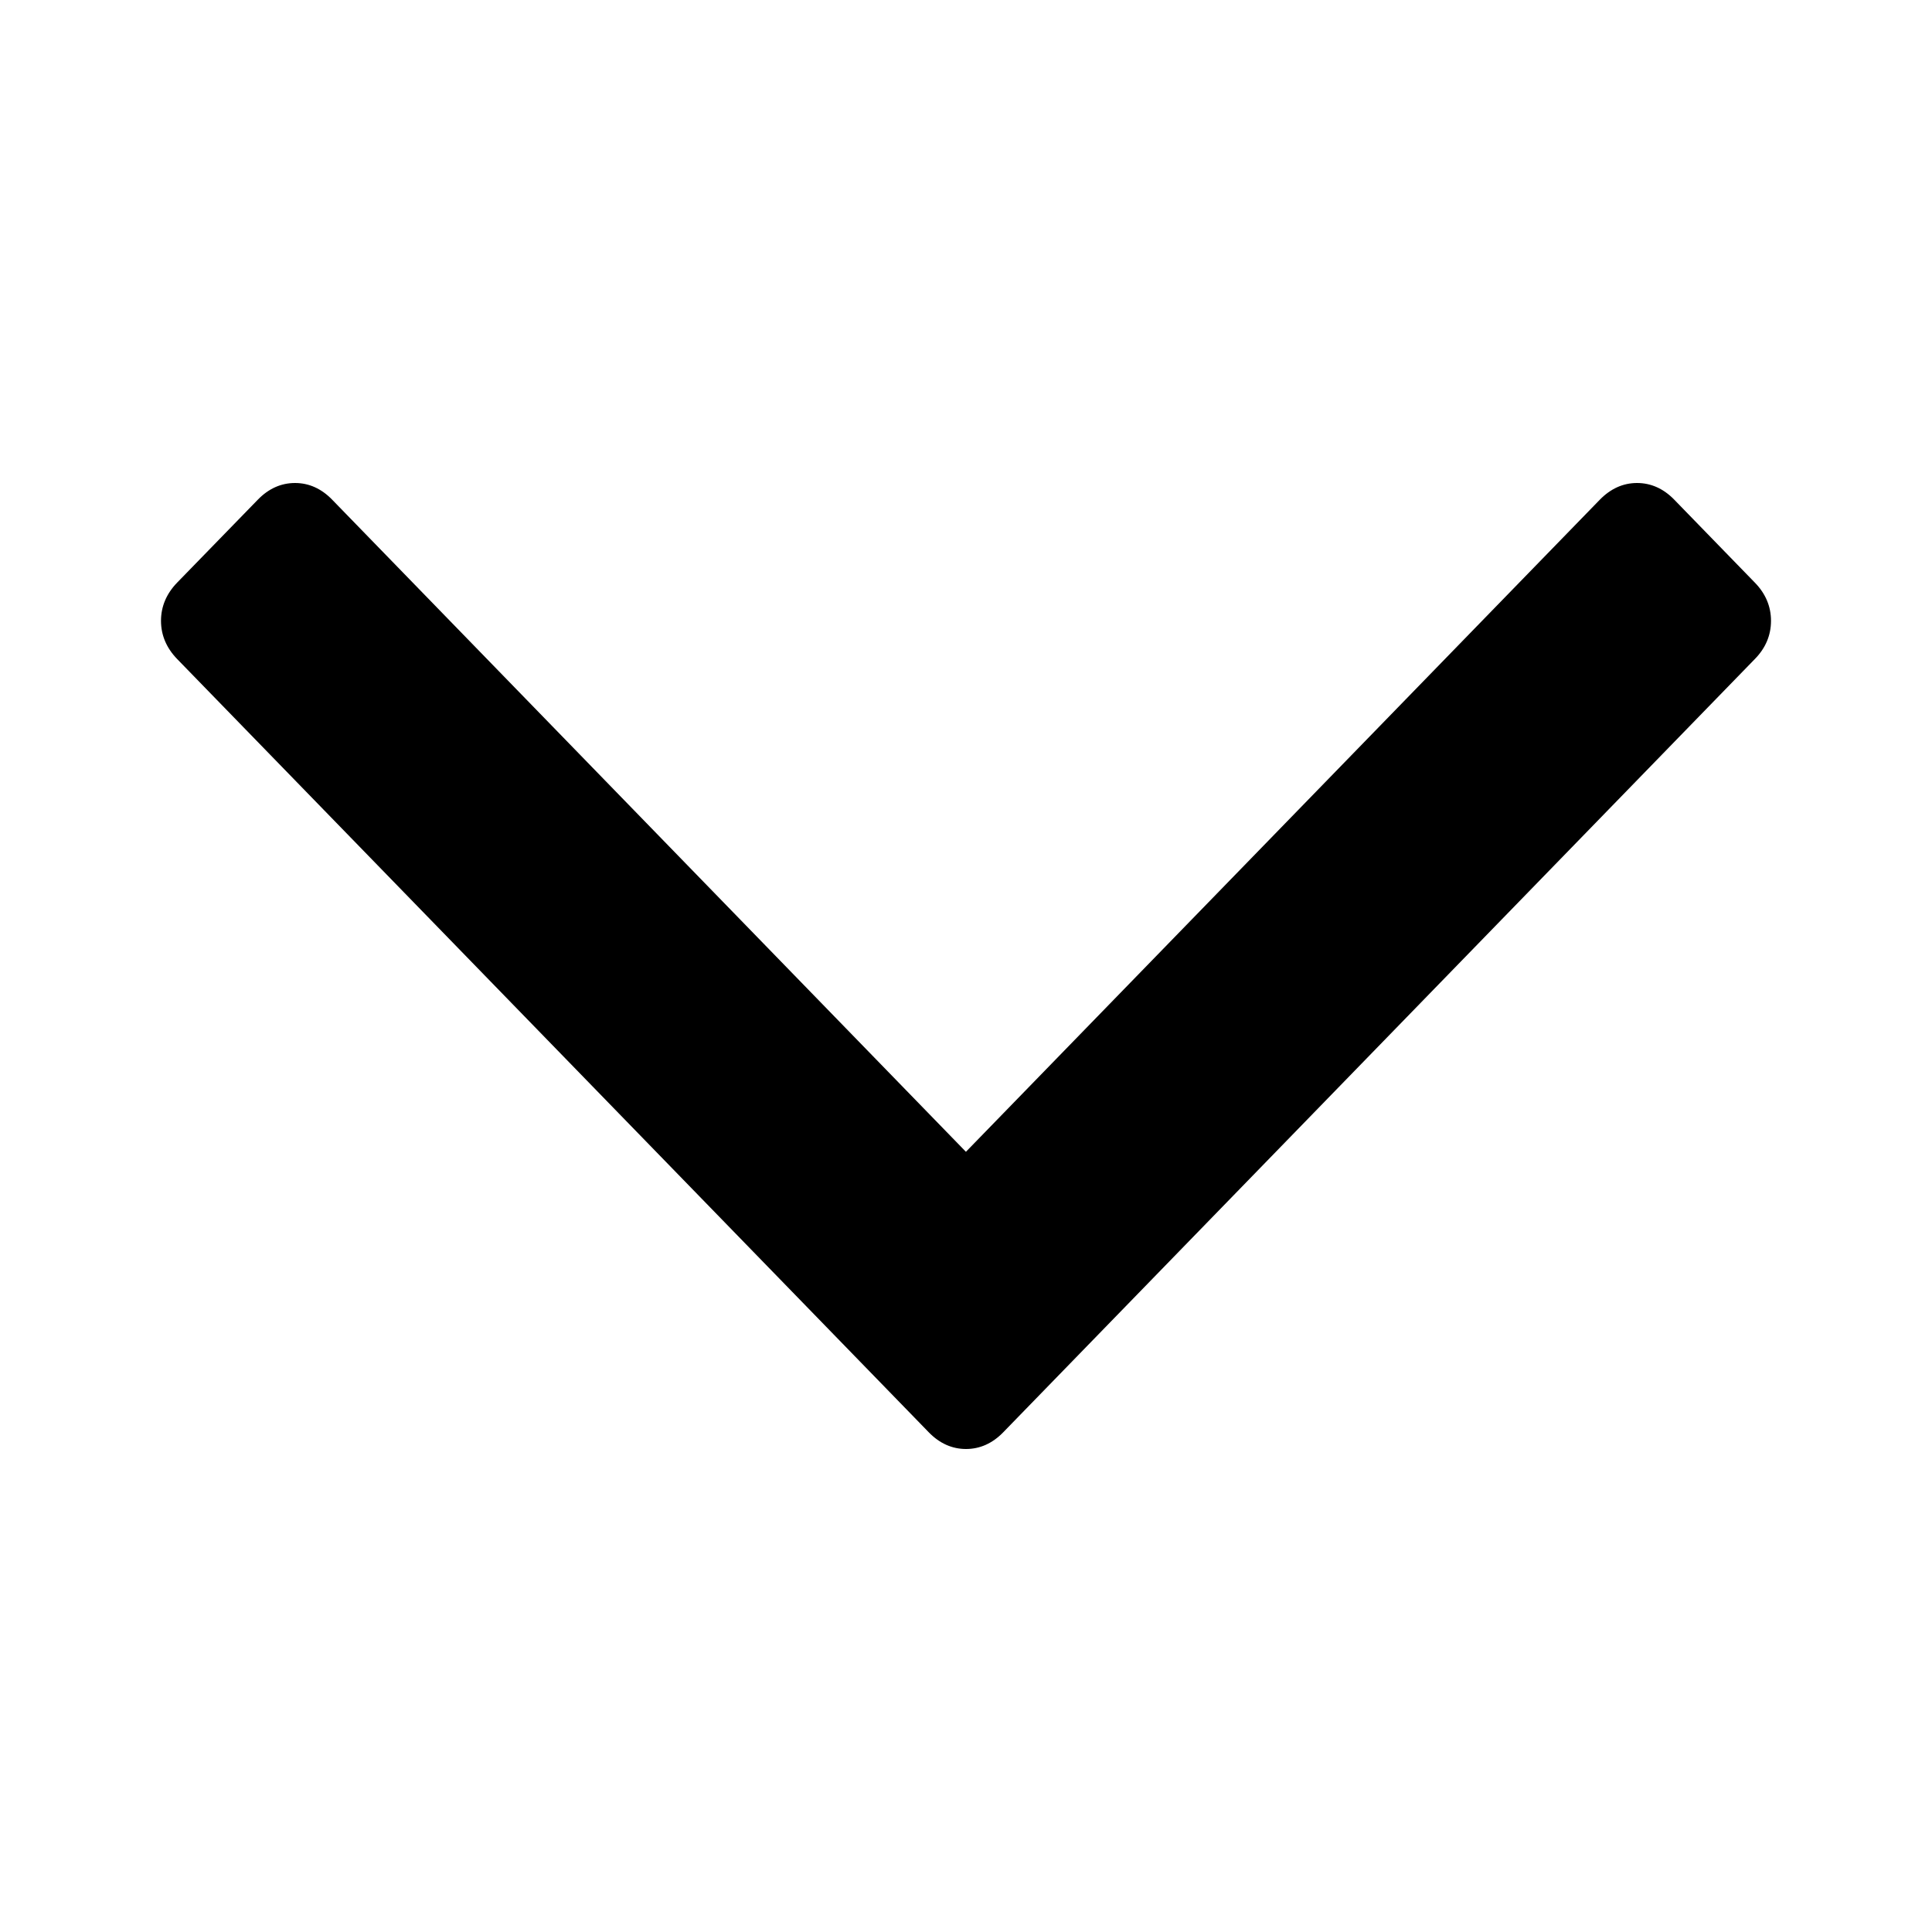 <?xml version="1.0" encoding="UTF-8"?>
<svg width="24px" height="24px" viewBox="0 0 24 24" version="1.1" xmlns="http://www.w3.org/2000/svg" xmlns:xlink="http://www.w3.org/1999/xlink">
    <!-- Generator: Sketch 52.5 (67469) - http://www.bohemiancoding.com/sketch -->
    <title>down-slim</title>
    <desc>Created with Sketch.</desc>
    <defs>
        <path d="M12,6 C12.173,6 12.329,6.07 12.462,6.207 L21.799,15.813 C21.933,15.949 22,16.109 22,16.288 C22,16.466 21.933,16.626 21.799,16.763 L20.798,17.793 C20.665,17.93 20.509,18 20.336,18 C20.163,18 20.008,17.93 19.874,17.793 L11.999,9.692 L4.126,17.793 C3.993,17.93 3.838,18 3.665,18 C3.491,18 3.336,17.93 3.203,17.793 L2.201,16.763 C2.068,16.626 2,16.466 2,16.288 C2,16.11 2.068,15.95 2.201,15.813 L11.538,6.207 C11.671,6.07 11.827,6 12,6" id="path-1"></path>
    </defs>
    <g id="down-slim" stroke="none" stroke-width="1" fill="none" fill-rule="evenodd">
        <mask id="mask-2" fill="white">
            <use xlink:href="#path-1"></use>
        </mask>
        <use id="Fill-1" fill="#000000" transform="translate(12, 12) scale(1, -1) translate(-12, -12) " xlink:href="#path-1"></use>
    </g>
</svg>